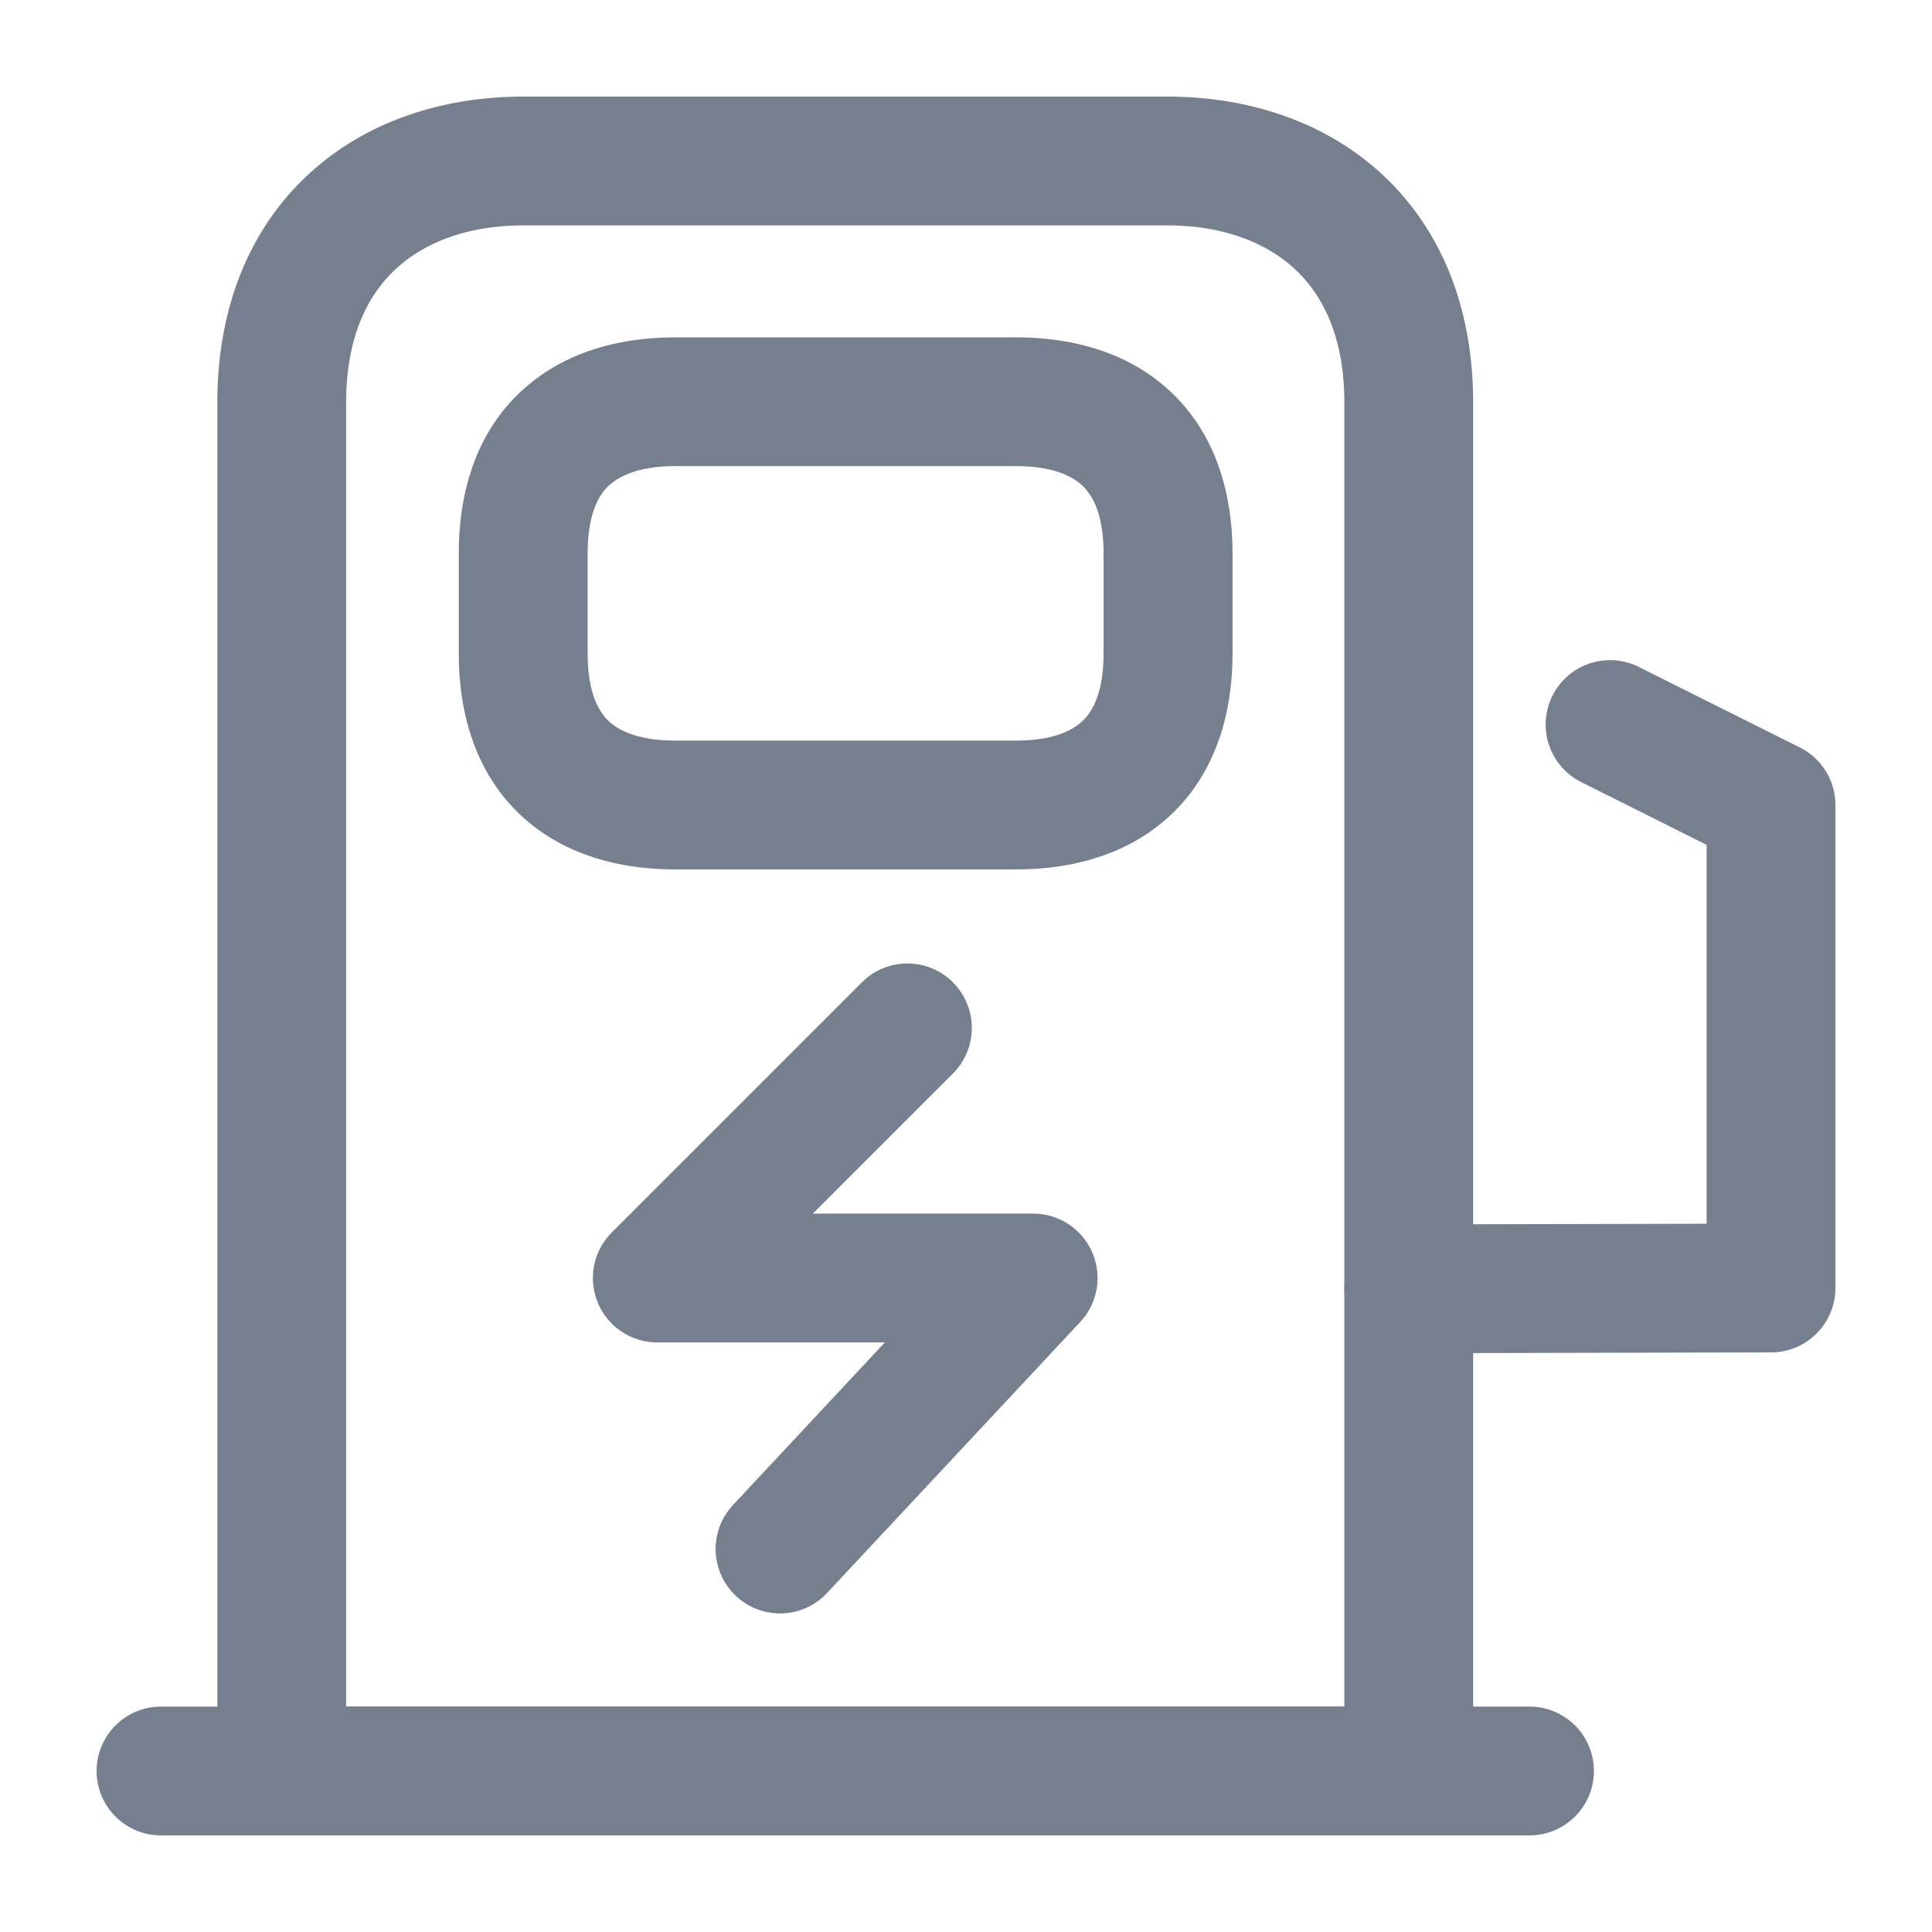 <svg fill="none" viewBox="0 0 24 24" xmlns="http://www.w3.org/2000/svg"><g clip-rule="evenodd" fill="#767f8d" fill-rule="evenodd"><path d="m4.92 3.338c-.354.327-.62.85-.62 1.662v16.2h12.4v-16.2c0-.811-.265-1.335-.62-1.662-.364-.336-.906-.538-1.58-.538h-8c-.674 0-1.215.202-1.58.538zm-1.084-1.176c.72-.664 1.678-.962 2.664-.962h8c.986 0 1.945.298 2.665.962.73.674 1.135 1.65 1.135 2.838v17a.8.8 0 0 1 -.8.8h-14a.8.8 0 0 1 -.8-.8v-17c0-1.188.405-2.164 1.136-2.838z"/><path d="m1.2 22a.8.8 0 0 1 .8-.8h17a.8.8 0 0 1 0 1.6h-17a.8.8 0 0 1 -.8-.8zm5.33-17.189c.538-.47 1.226-.62 1.86-.62h4.23c.635 0 1.323.15 1.861.62.558.487.83 1.205.83 2.07v1.23c0 .864-.272 1.582-.83 2.069-.538.47-1.226.62-1.86.62h-4.231c-.635 0-1.323-.15-1.862-.62-.558-.487-.829-1.205-.829-2.07v-1.23c0-.864.271-1.582.83-2.069zm1.05 1.206c-.127.11-.28.338-.28.863v1.23c0 .526.153.753.28.864.147.128.404.226.81.226h4.23c.405 0 .662-.098.808-.226.127-.11.281-.338.281-.864v-1.23c0-.525-.154-.752-.28-.863-.147-.128-.404-.227-.81-.227h-4.229c-.405 0-.662.1-.809.227zm4.258 6.187a.8.8 0 0 1 0 1.131l-1.741 1.741h2.738a.8.8 0 0 1 .584 1.346l-3.134 3.355a.8.8 0 1 1 -1.169-1.092l1.876-2.009h-2.827a.8.8 0 0 1 -.565-1.366l3.107-3.107a.8.8 0 0 1 1.131 0zm7.447-3.561a.8.8 0 0 1 1.073-.358l2 1a.8.8 0 0 1 .442.715v6a.8.8 0 0 1 -.798.8l-4.5.01a.8.8 0 0 1 -.004-1.6l3.702-.008v-4.707l-1.558-.78a.8.8 0 0 1 -.357-1.072z"/></g></svg>